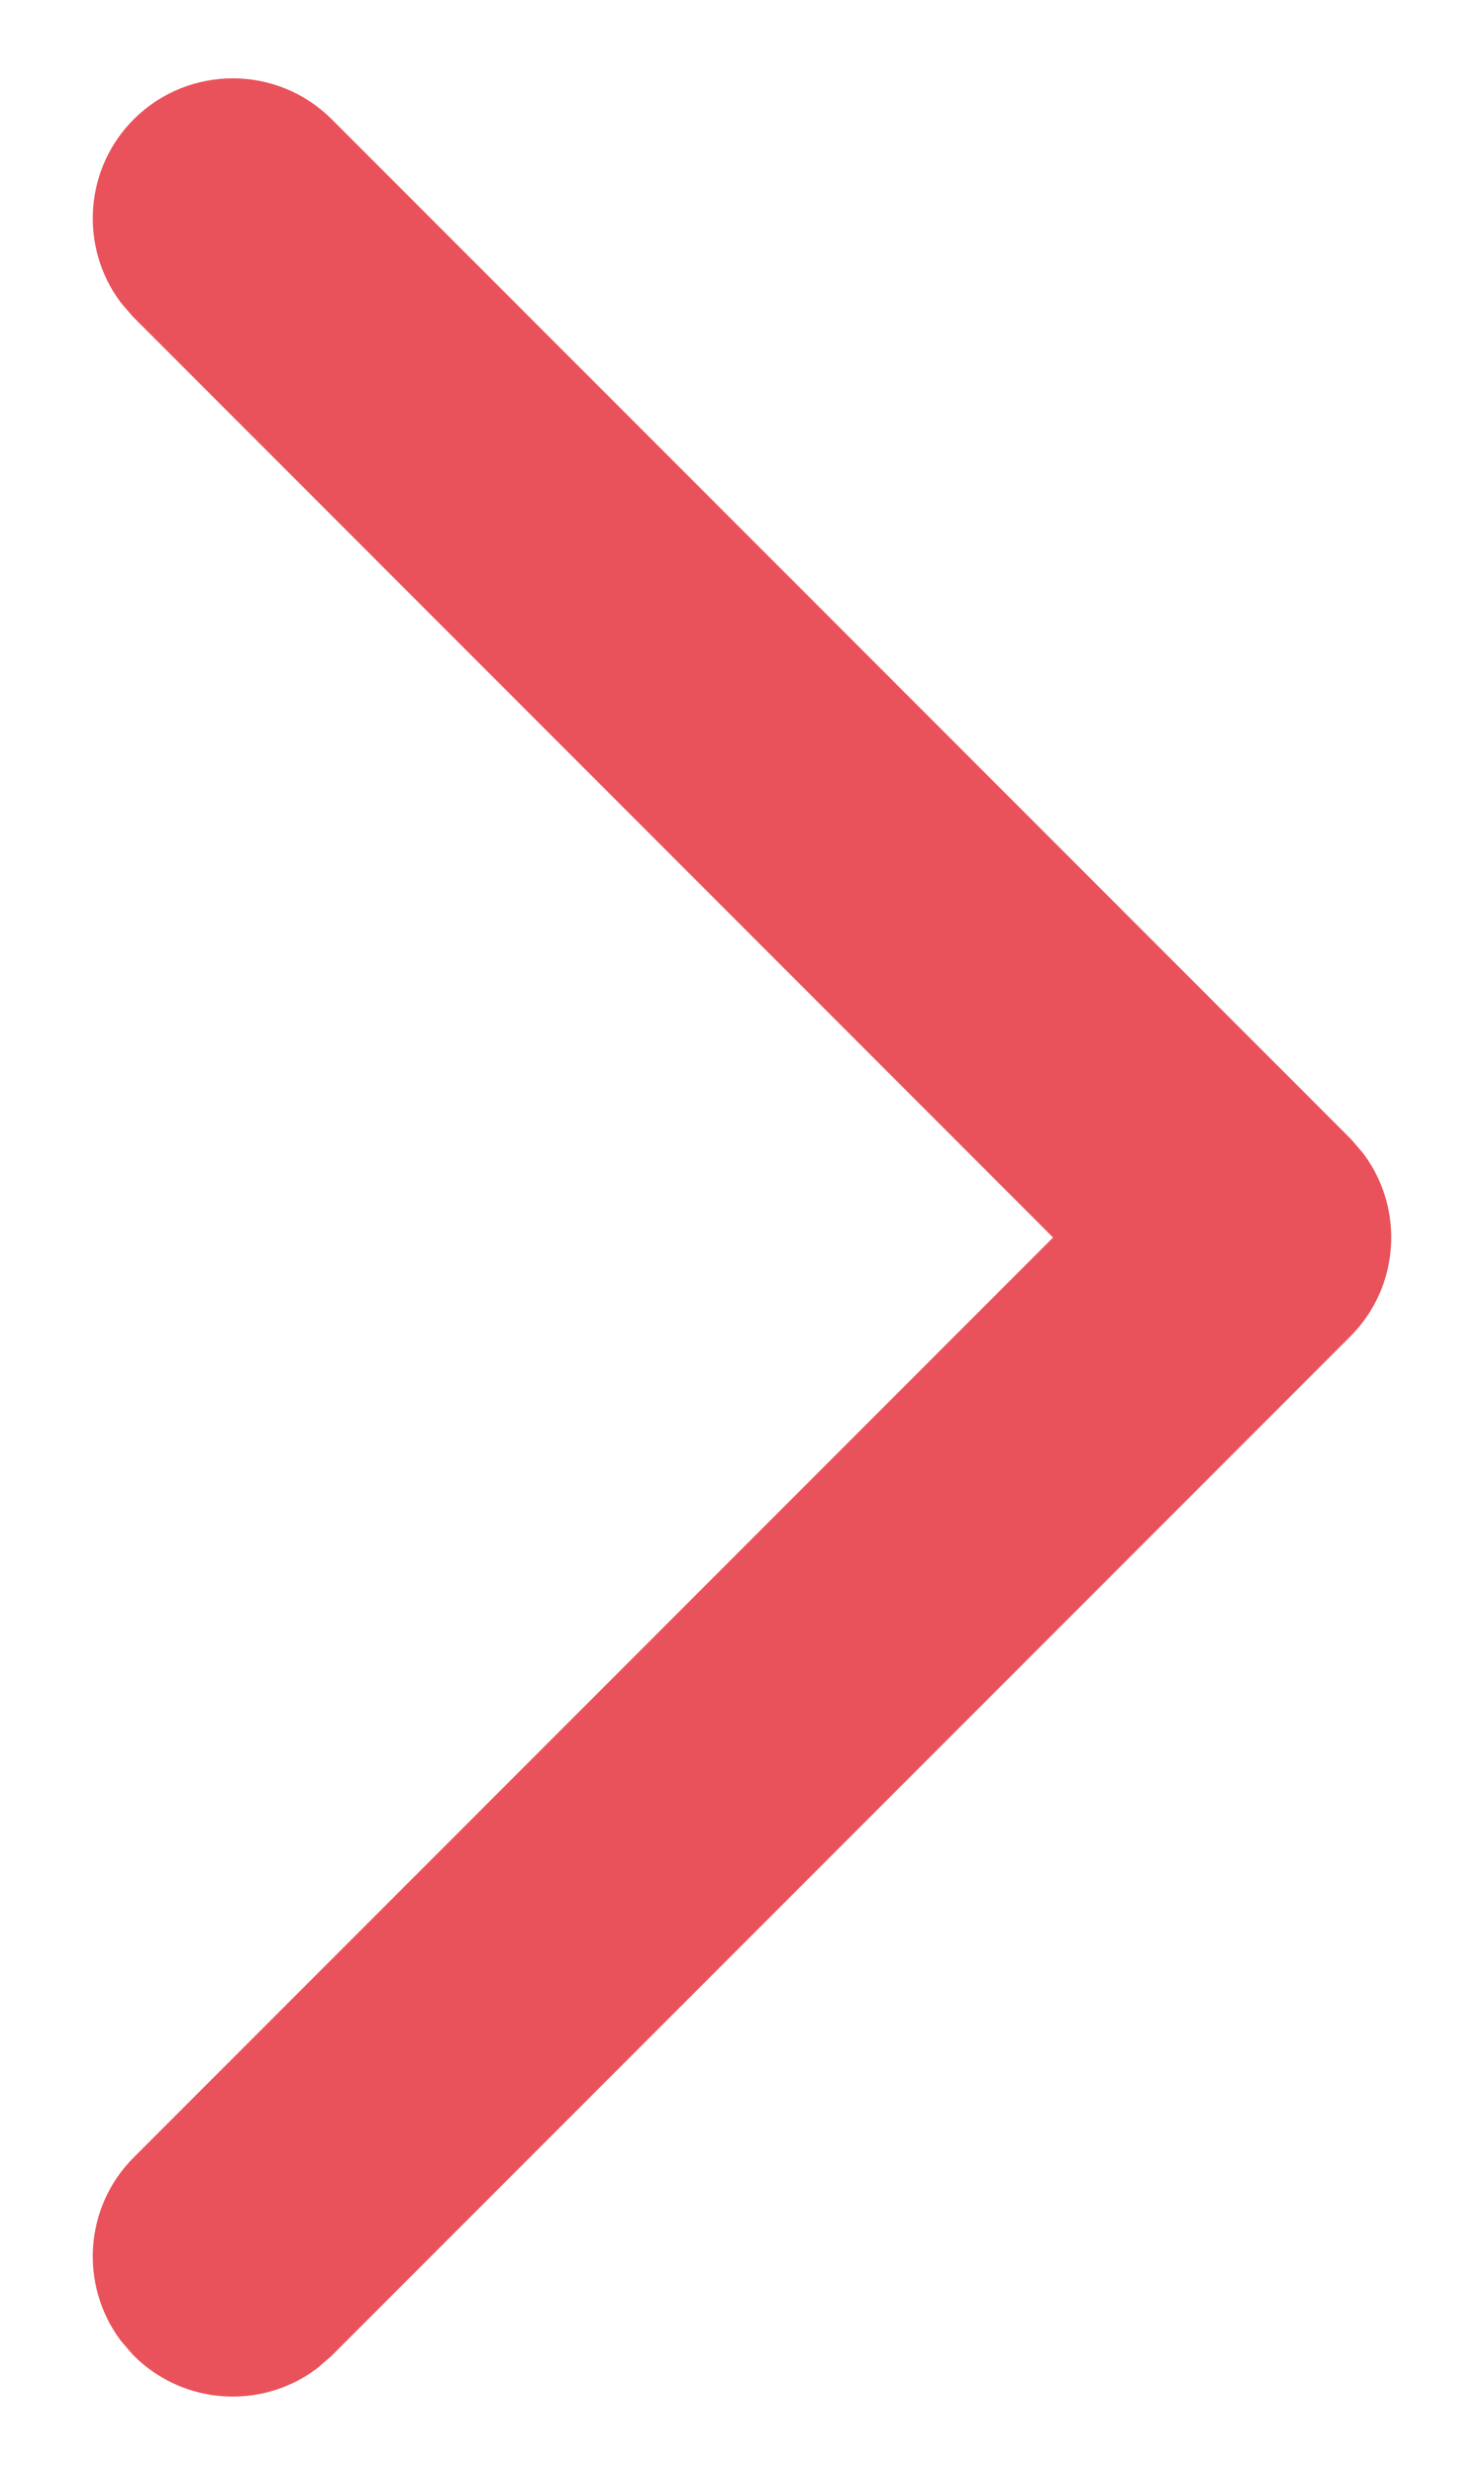 <svg width="12" height="20" viewBox="0 0 12 20" fill="none" xmlns="http://www.w3.org/2000/svg">
<path d="M1.258 1.141C0.945 1.454 0.917 1.945 1.173 2.29L1.258 2.389L8.869 10.001L1.258 17.612C0.945 17.925 0.917 18.415 1.173 18.761L1.258 18.86C1.572 19.173 2.062 19.201 2.407 18.945L2.506 18.86L10.742 10.624C11.055 10.311 11.083 9.821 10.827 9.476L10.742 9.377L2.506 1.141C2.162 0.797 1.603 0.797 1.258 1.141Z" fill="#EA525B" stroke="#EA525B" stroke-width="0.5"/>
</svg>
